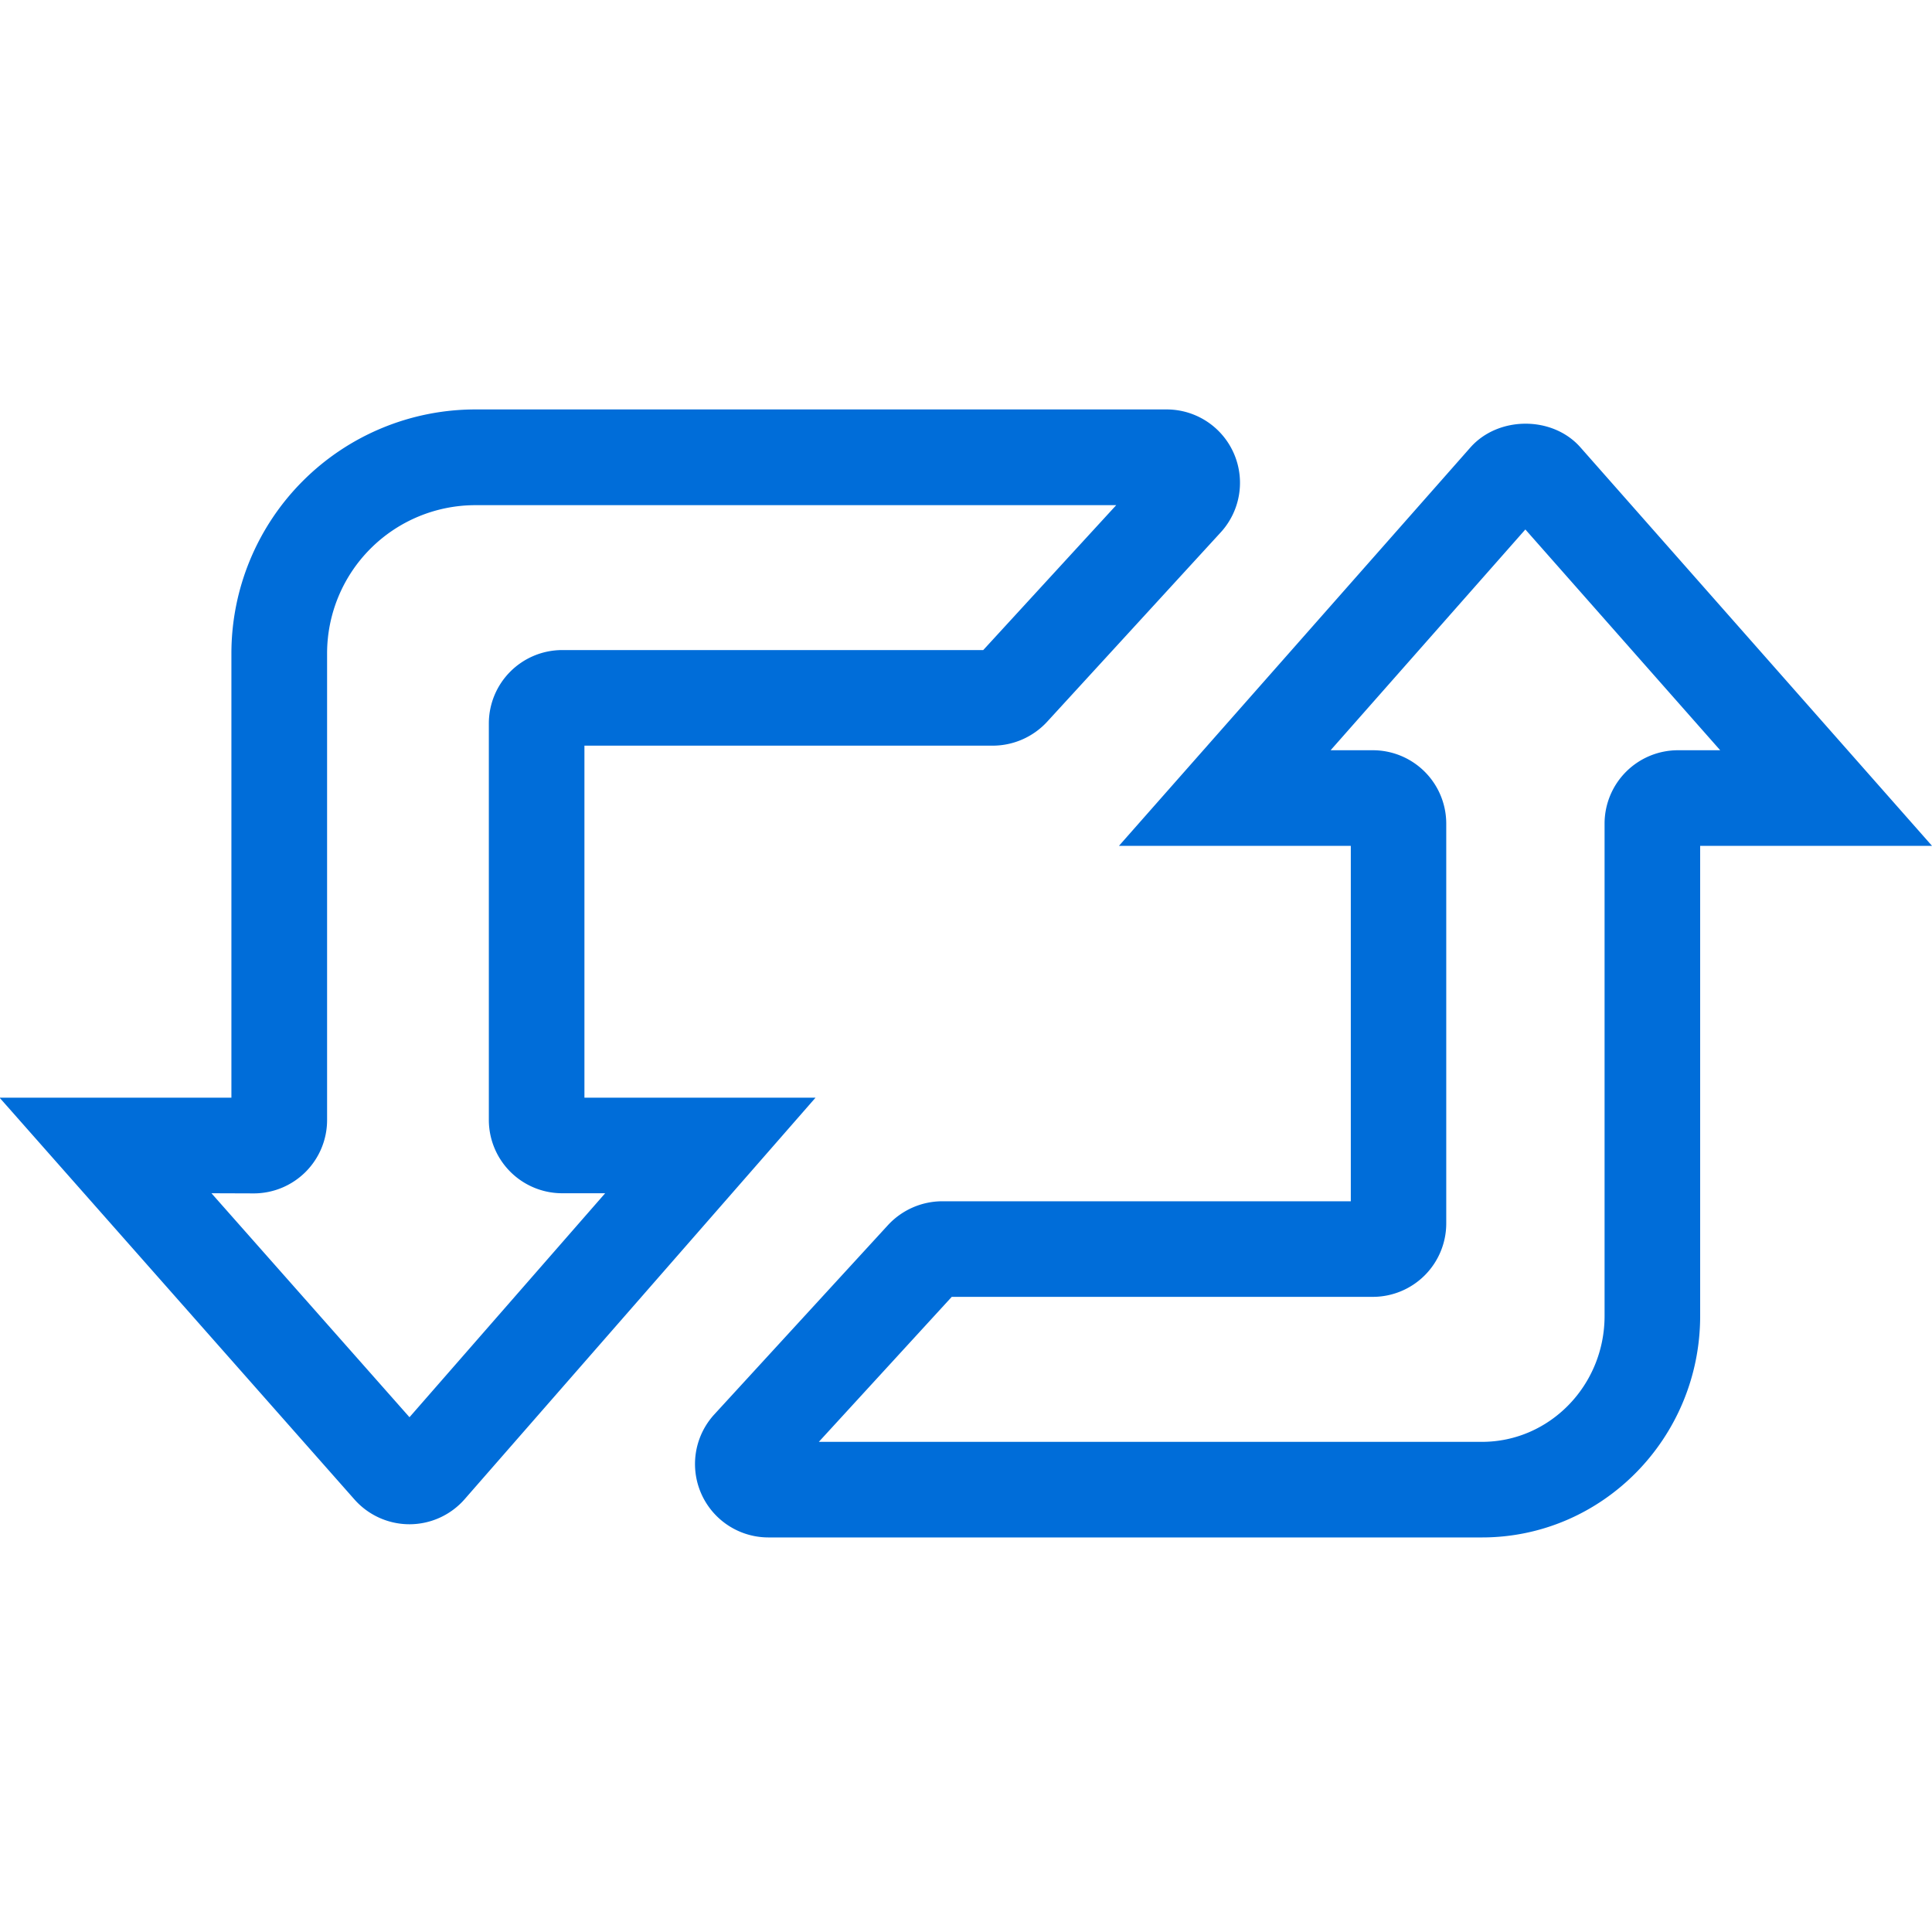 <svg id="Capa_1" data-name="Capa 1" xmlns="http://www.w3.org/2000/svg" viewBox="0 0 400 400"><defs><style>.cls-1{fill:#006dd9;}</style></defs><path class="cls-1" d="M306.83,318.31H159.08a15.2,15.2,0,0,1-11.21-25.45l36-39.24a15.35,15.35,0,0,1,11.2-4.91h84.6V175.12h-48l72.78-82.5c5.8-6.52,17-6.54,22.76,0L400,175.12H352v97.33C352,297.73,331.74,318.31,306.83,318.31Zm-137.3-19.79h137.3c14,0,25.38-11.69,25.38-26.07V170.5a15.2,15.2,0,0,1,15.18-15.17h8.76l-40.34-45.71-40.32,45.71h8.75a15.2,15.2,0,0,1,15.19,15.17v82.81a15.21,15.21,0,0,1-15.19,15.19H197.05ZM84.78,315.58a15.21,15.21,0,0,1-11.4-5.14L-.09,227.26h48v-92A50.53,50.53,0,0,1,98.39,84.77H241.54a15.19,15.19,0,0,1,11.18,25.47l-35.94,39.21a15.34,15.34,0,0,1-11.2,4.93H121v72.88h47.85L96.21,310.38a15.19,15.19,0,0,1-11.38,5.2Zm-41-68.53,41,46.37,40.51-46.37h-8.9a15.19,15.19,0,0,1-15.18-15.17V149.76a15.2,15.2,0,0,1,15.18-15.17h87.18l27.53-30H98.39a30.71,30.71,0,0,0-30.67,30.69v96.63a15.19,15.19,0,0,1-15.19,15.17Z"/></svg>